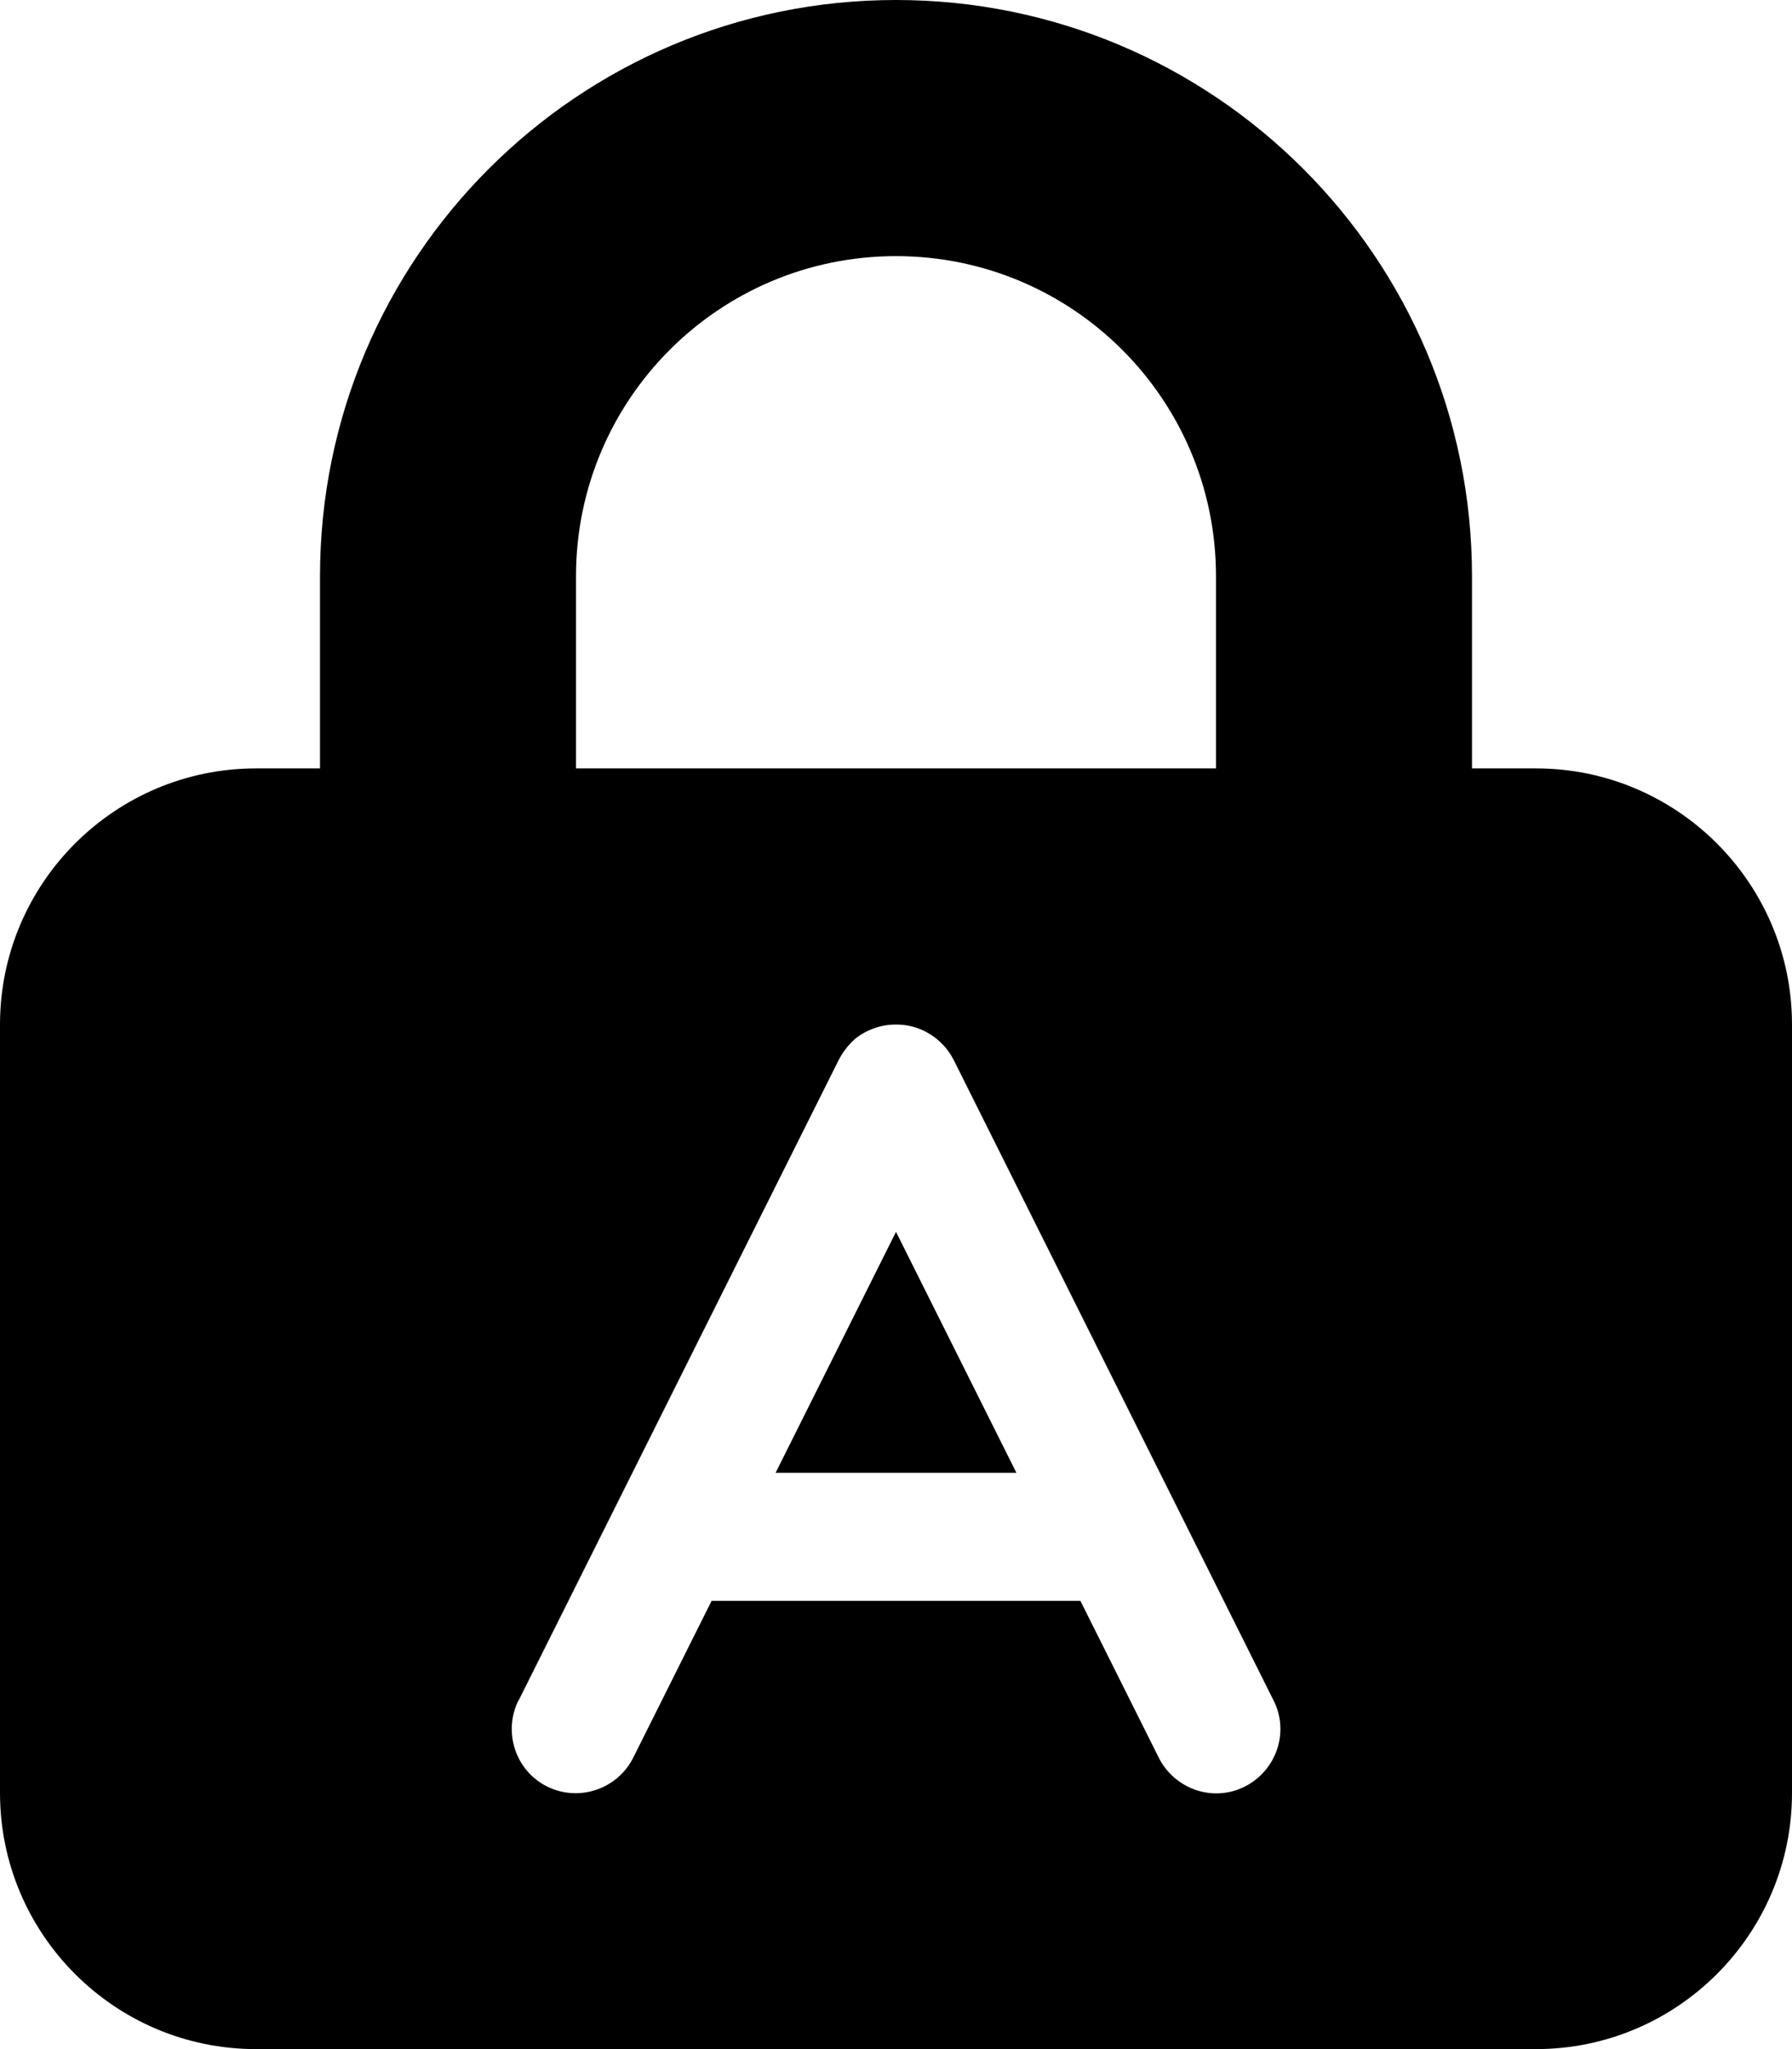 <svg xmlns="http://www.w3.org/2000/svg"
    viewBox="0 0 448 512"><!--! Font Awesome Pro 6.3.0 by @fontawesome - https://fontawesome.com License - https://fontawesome.com/license (Commercial License) Copyright 2023 Fonticons, Inc. -->
    <path
        d="M224 64c44.2 0 80 35.8 80 80v48H144V144c0-44.2 35.8-80 80-80zM80 144v48H64c-35.3 0-64 28.7-64 64V448c0 35.3 28.7 64 64 64H384c35.3 0 64-28.7 64-64V256c0-35.3-28.7-64-64-64H368V144C368 64.5 303.5 0 224 0S80 64.5 80 144zm49.7 280.8L209.6 265c.8-1.6 1.8-3 3-4.3c1.4-1.5 3.1-2.6 5-3.4c2.1-.9 4.2-1.3 6.4-1.3s4.3 .4 6.4 1.3c1.8 .8 3.5 1.9 5 3.4c1.3 1.3 2.3 2.7 3.1 4.3l79.9 159.9c4 7.9 .7 17.5-7.2 21.5s-17.5 .7-21.5-7.2L270.1 400H177.9l-19.6 39.2c-4 7.9-13.6 11.1-21.5 7.2s-11.1-13.6-7.2-21.5zM193.9 368h60.2L224 307.8 193.9 368z" />
</svg>